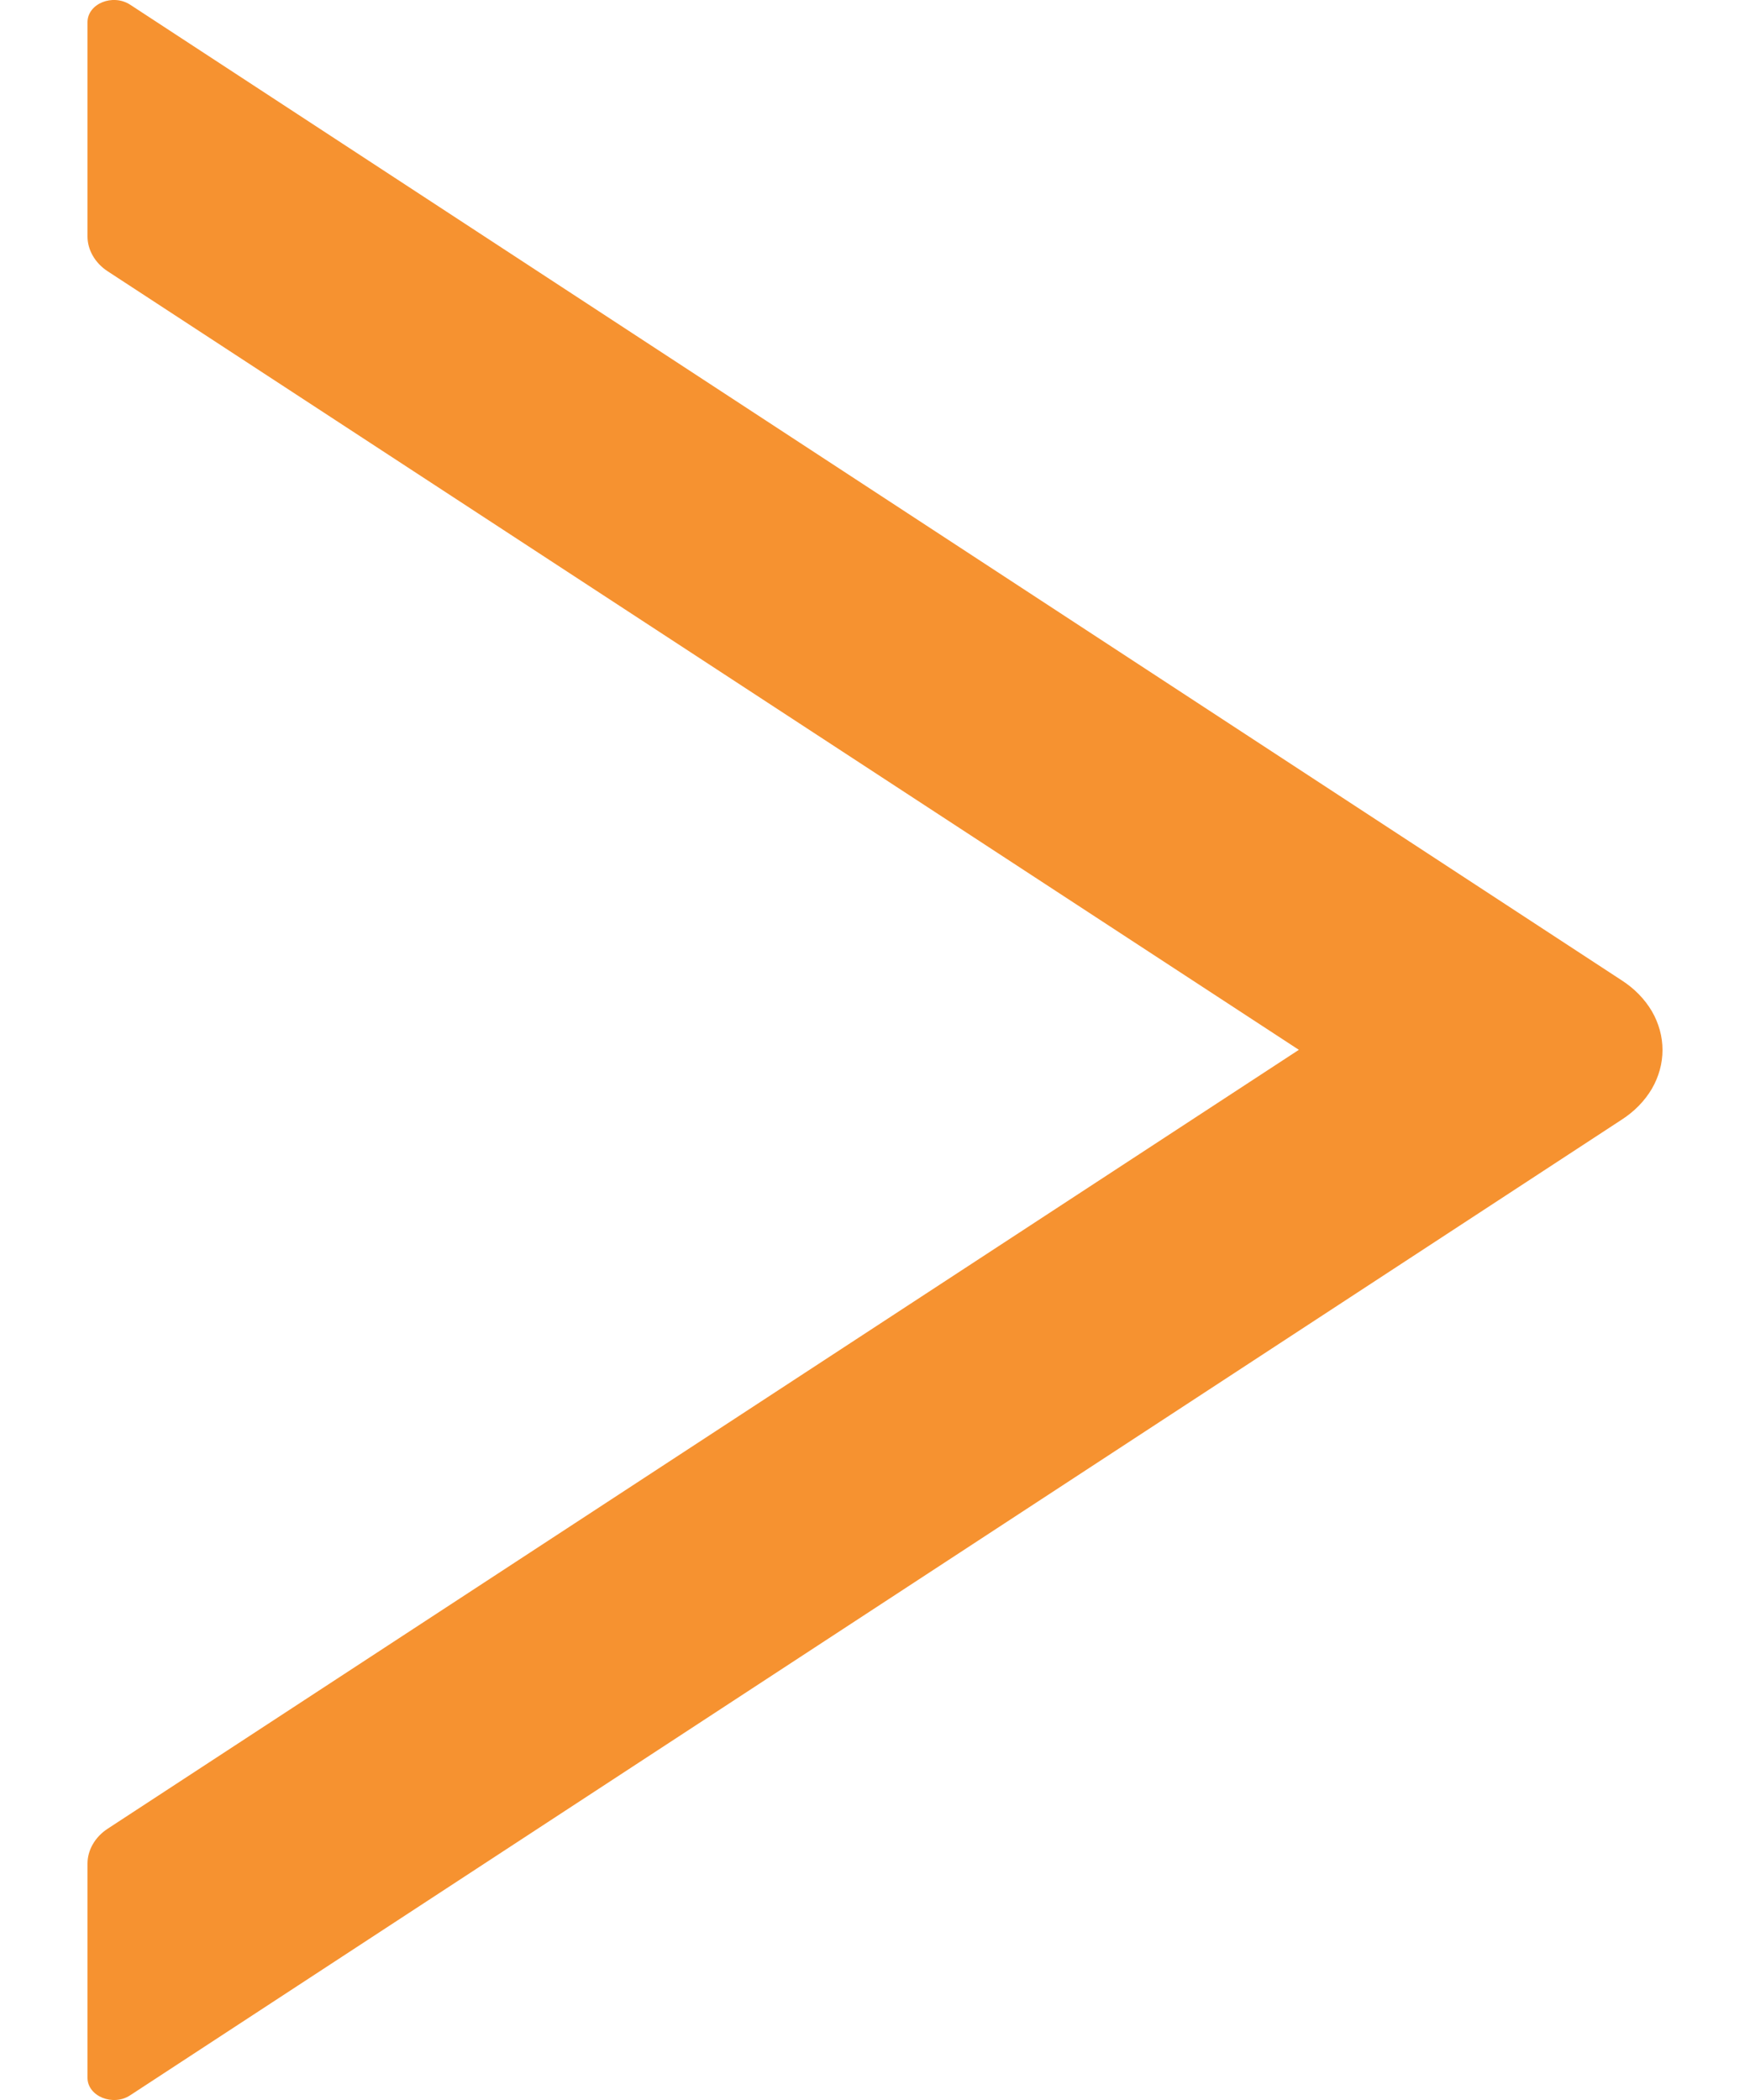 <svg width="10" height="12" viewBox="0 0 10 12" fill="none" xmlns="http://www.w3.org/2000/svg">
<path d="M0.5 10.649L0.5 11.873C0.5 11.979 0.646 12.038 0.744 11.973L9.267 6.398C9.34 6.351 9.398 6.291 9.439 6.222C9.479 6.153 9.5 6.077 9.5 6C9.5 5.923 9.479 5.847 9.439 5.778C9.398 5.709 9.34 5.649 9.267 5.602L0.744 0.027C0.644 -0.038 0.5 0.021 0.5 0.127L0.5 1.351C0.5 1.428 0.543 1.503 0.615 1.55L7.422 5.999L0.615 10.45C0.543 10.497 0.5 10.572 0.5 10.649Z" fill="#F69230"/>
</svg>
